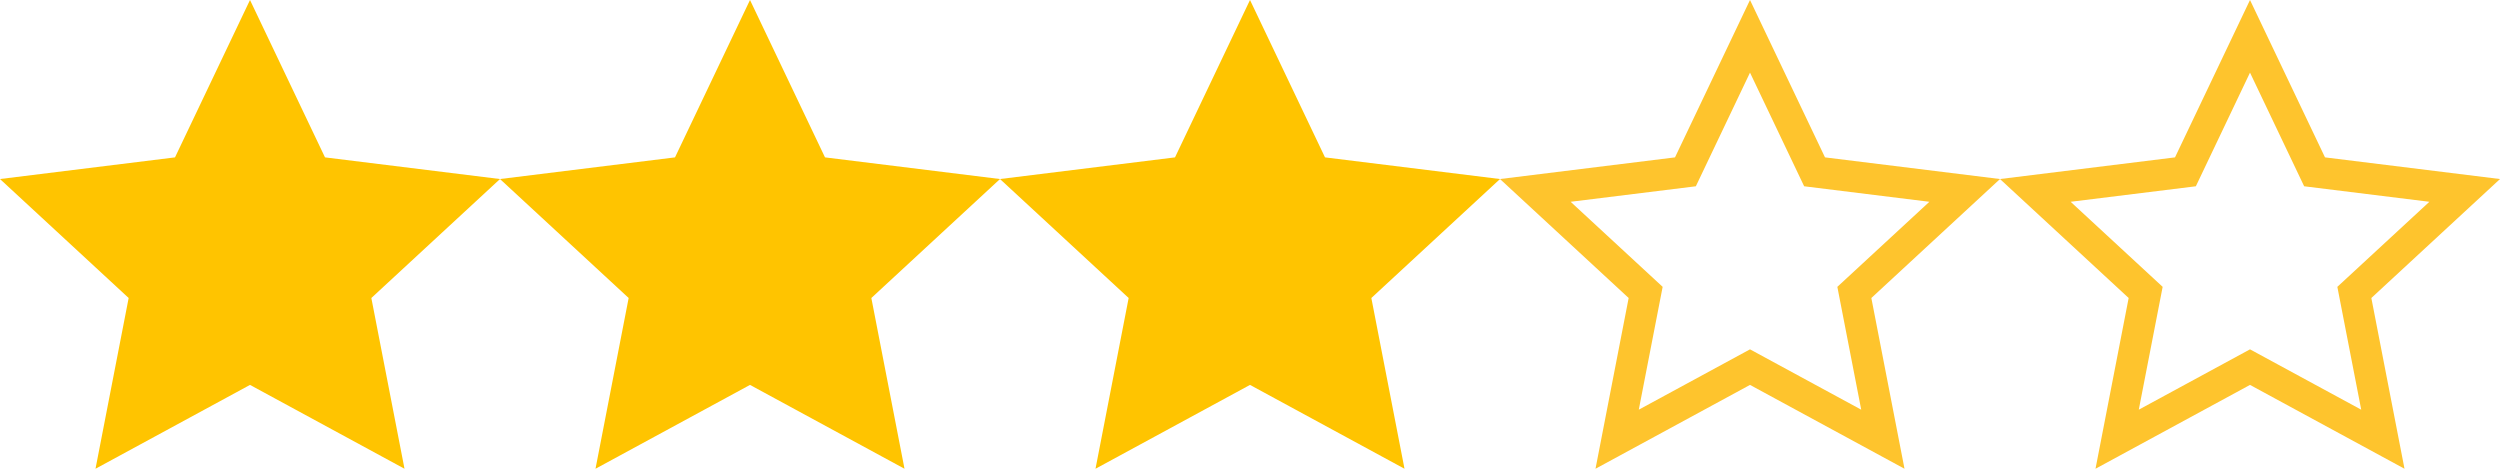 <svg xmlns="http://www.w3.org/2000/svg" width="80" height="15" viewBox="0 0 80 15">
  <g id="evaluate_03" transform="translate(12759 22164)">
    <g id="多边形_76" data-name="多边形 76" transform="translate(-12759 -22164)" fill="#ffc400">
      <path d="M 12.251 14.055 L 8.238 11.877 L 8 11.748 L 7.762 11.877 L 3.749 14.055 L 4.608 9.631 L 4.661 9.357 L 4.456 9.168 L 1.13 6.093 L 5.661 5.532 L 5.933 5.498 L 6.051 5.251 L 8 1.162 L 9.949 5.251 L 10.067 5.498 L 10.339 5.532 L 14.87 6.093 L 11.544 9.168 L 11.339 9.357 L 11.392 9.631 L 12.251 14.055 Z" stroke="none"/>
      <path d="M 8 2.324 L 6.267 5.961 L 2.26 6.457 L 5.205 9.179 L 4.441 13.11 L 8 11.179 L 11.559 13.11 L 10.795 9.179 L 13.74 6.457 L 9.733 5.961 L 8 2.324 M 8 9.5367431640625e-07 L 10.4 5.036 L 16 5.729 L 11.883 9.536 L 12.944 15 L 8 12.317 L 3.056 15 L 4.117 9.536 L 0 5.729 L 5.6 5.036 L 8 9.5367431640625e-07 Z" stroke="none" fill="#ffc400"/>
    </g>
    <g id="多边形_77" data-name="多边形 77" transform="translate(-12727 -22164)" fill="#ffc400">
      <path d="M 12.251 14.055 L 8.238 11.877 L 8 11.748 L 7.762 11.877 L 3.749 14.055 L 4.608 9.631 L 4.661 9.357 L 4.456 9.168 L 1.13 6.093 L 5.661 5.532 L 5.933 5.498 L 6.051 5.251 L 8 1.162 L 9.949 5.251 L 10.067 5.498 L 10.339 5.532 L 14.87 6.093 L 11.544 9.168 L 11.339 9.357 L 11.392 9.631 L 12.251 14.055 Z" stroke="none"/>
      <path d="M 8 2.324 L 6.267 5.961 L 2.26 6.457 L 5.205 9.179 L 4.441 13.11 L 8 11.179 L 11.559 13.11 L 10.795 9.179 L 13.74 6.457 L 9.733 5.961 L 8 2.324 M 8 9.5367431640625e-07 L 10.4 5.036 L 16 5.729 L 11.883 9.536 L 12.944 15 L 8 12.317 L 3.056 15 L 4.117 9.536 L 0 5.729 L 5.6 5.036 L 8 9.5367431640625e-07 Z" stroke="none" fill="#ffc400"/>
    </g>
    <g id="多边形_78" data-name="多边形 78" transform="translate(-12743 -22164)" fill="#ffc400">
      <path d="M 12.251 14.055 L 8.238 11.877 L 8 11.748 L 7.762 11.877 L 3.749 14.055 L 4.608 9.631 L 4.661 9.357 L 4.456 9.168 L 1.13 6.093 L 5.661 5.532 L 5.933 5.498 L 6.051 5.251 L 8 1.162 L 9.949 5.251 L 10.067 5.498 L 10.339 5.532 L 14.87 6.093 L 11.544 9.168 L 11.339 9.357 L 11.392 9.631 L 12.251 14.055 Z" stroke="none"/>
      <path d="M 8 2.324 L 6.267 5.961 L 2.26 6.457 L 5.205 9.179 L 4.441 13.11 L 8 11.179 L 11.559 13.11 L 10.795 9.179 L 13.74 6.457 L 9.733 5.961 L 8 2.324 M 8 9.5367431640625e-07 L 10.4 5.036 L 16 5.729 L 11.883 9.536 L 12.944 15 L 8 12.317 L 3.056 15 L 4.117 9.536 L 0 5.729 L 5.6 5.036 L 8 9.5367431640625e-07 Z" stroke="none" fill="#ffc400"/>
    </g>
    <g id="多边形_79" data-name="多边形 79" transform="translate(-12711 -22164)" fill="none">
      <path d="M8,0l2.4,5.036,5.6.694L11.883,9.536,12.944,15,8,12.317,3.056,15,4.117,9.536,0,5.729l5.6-.694Z" stroke="none"/>
      <path d="M 8 2.324 L 6.267 5.961 L 2.26 6.457 L 5.205 9.179 L 4.441 13.11 L 8 11.179 L 11.559 13.11 L 10.795 9.179 L 13.74 6.457 L 9.733 5.961 L 8 2.324 M 8 9.5367431640625e-07 L 10.4 5.036 L 16 5.729 L 11.883 9.536 L 12.944 15 L 8 12.317 L 3.056 15 L 4.117 9.536 L 0 5.729 L 5.6 5.036 L 8 9.5367431640625e-07 Z" stroke="none" fill="#fec42d"/>
    </g>
    <g id="多边形_80" data-name="多边形 80" transform="translate(-12695 -22164)" fill="none">
      <path d="M8,0l2.4,5.036,5.6.694L11.883,9.536,12.944,15,8,12.317,3.056,15,4.117,9.536,0,5.729l5.6-.694Z" stroke="none"/>
      <path d="M 8 2.324 L 6.267 5.961 L 2.26 6.457 L 5.205 9.179 L 4.441 13.11 L 8 11.179 L 11.559 13.11 L 10.795 9.179 L 13.74 6.457 L 9.733 5.961 L 8 2.324 M 8 9.5367431640625e-07 L 10.4 5.036 L 16 5.729 L 11.883 9.536 L 12.944 15 L 8 12.317 L 3.056 15 L 4.117 9.536 L 0 5.729 L 5.6 5.036 L 8 9.5367431640625e-07 Z" stroke="none" fill="#fec42d"/>
    </g>
  </g>
</svg>
